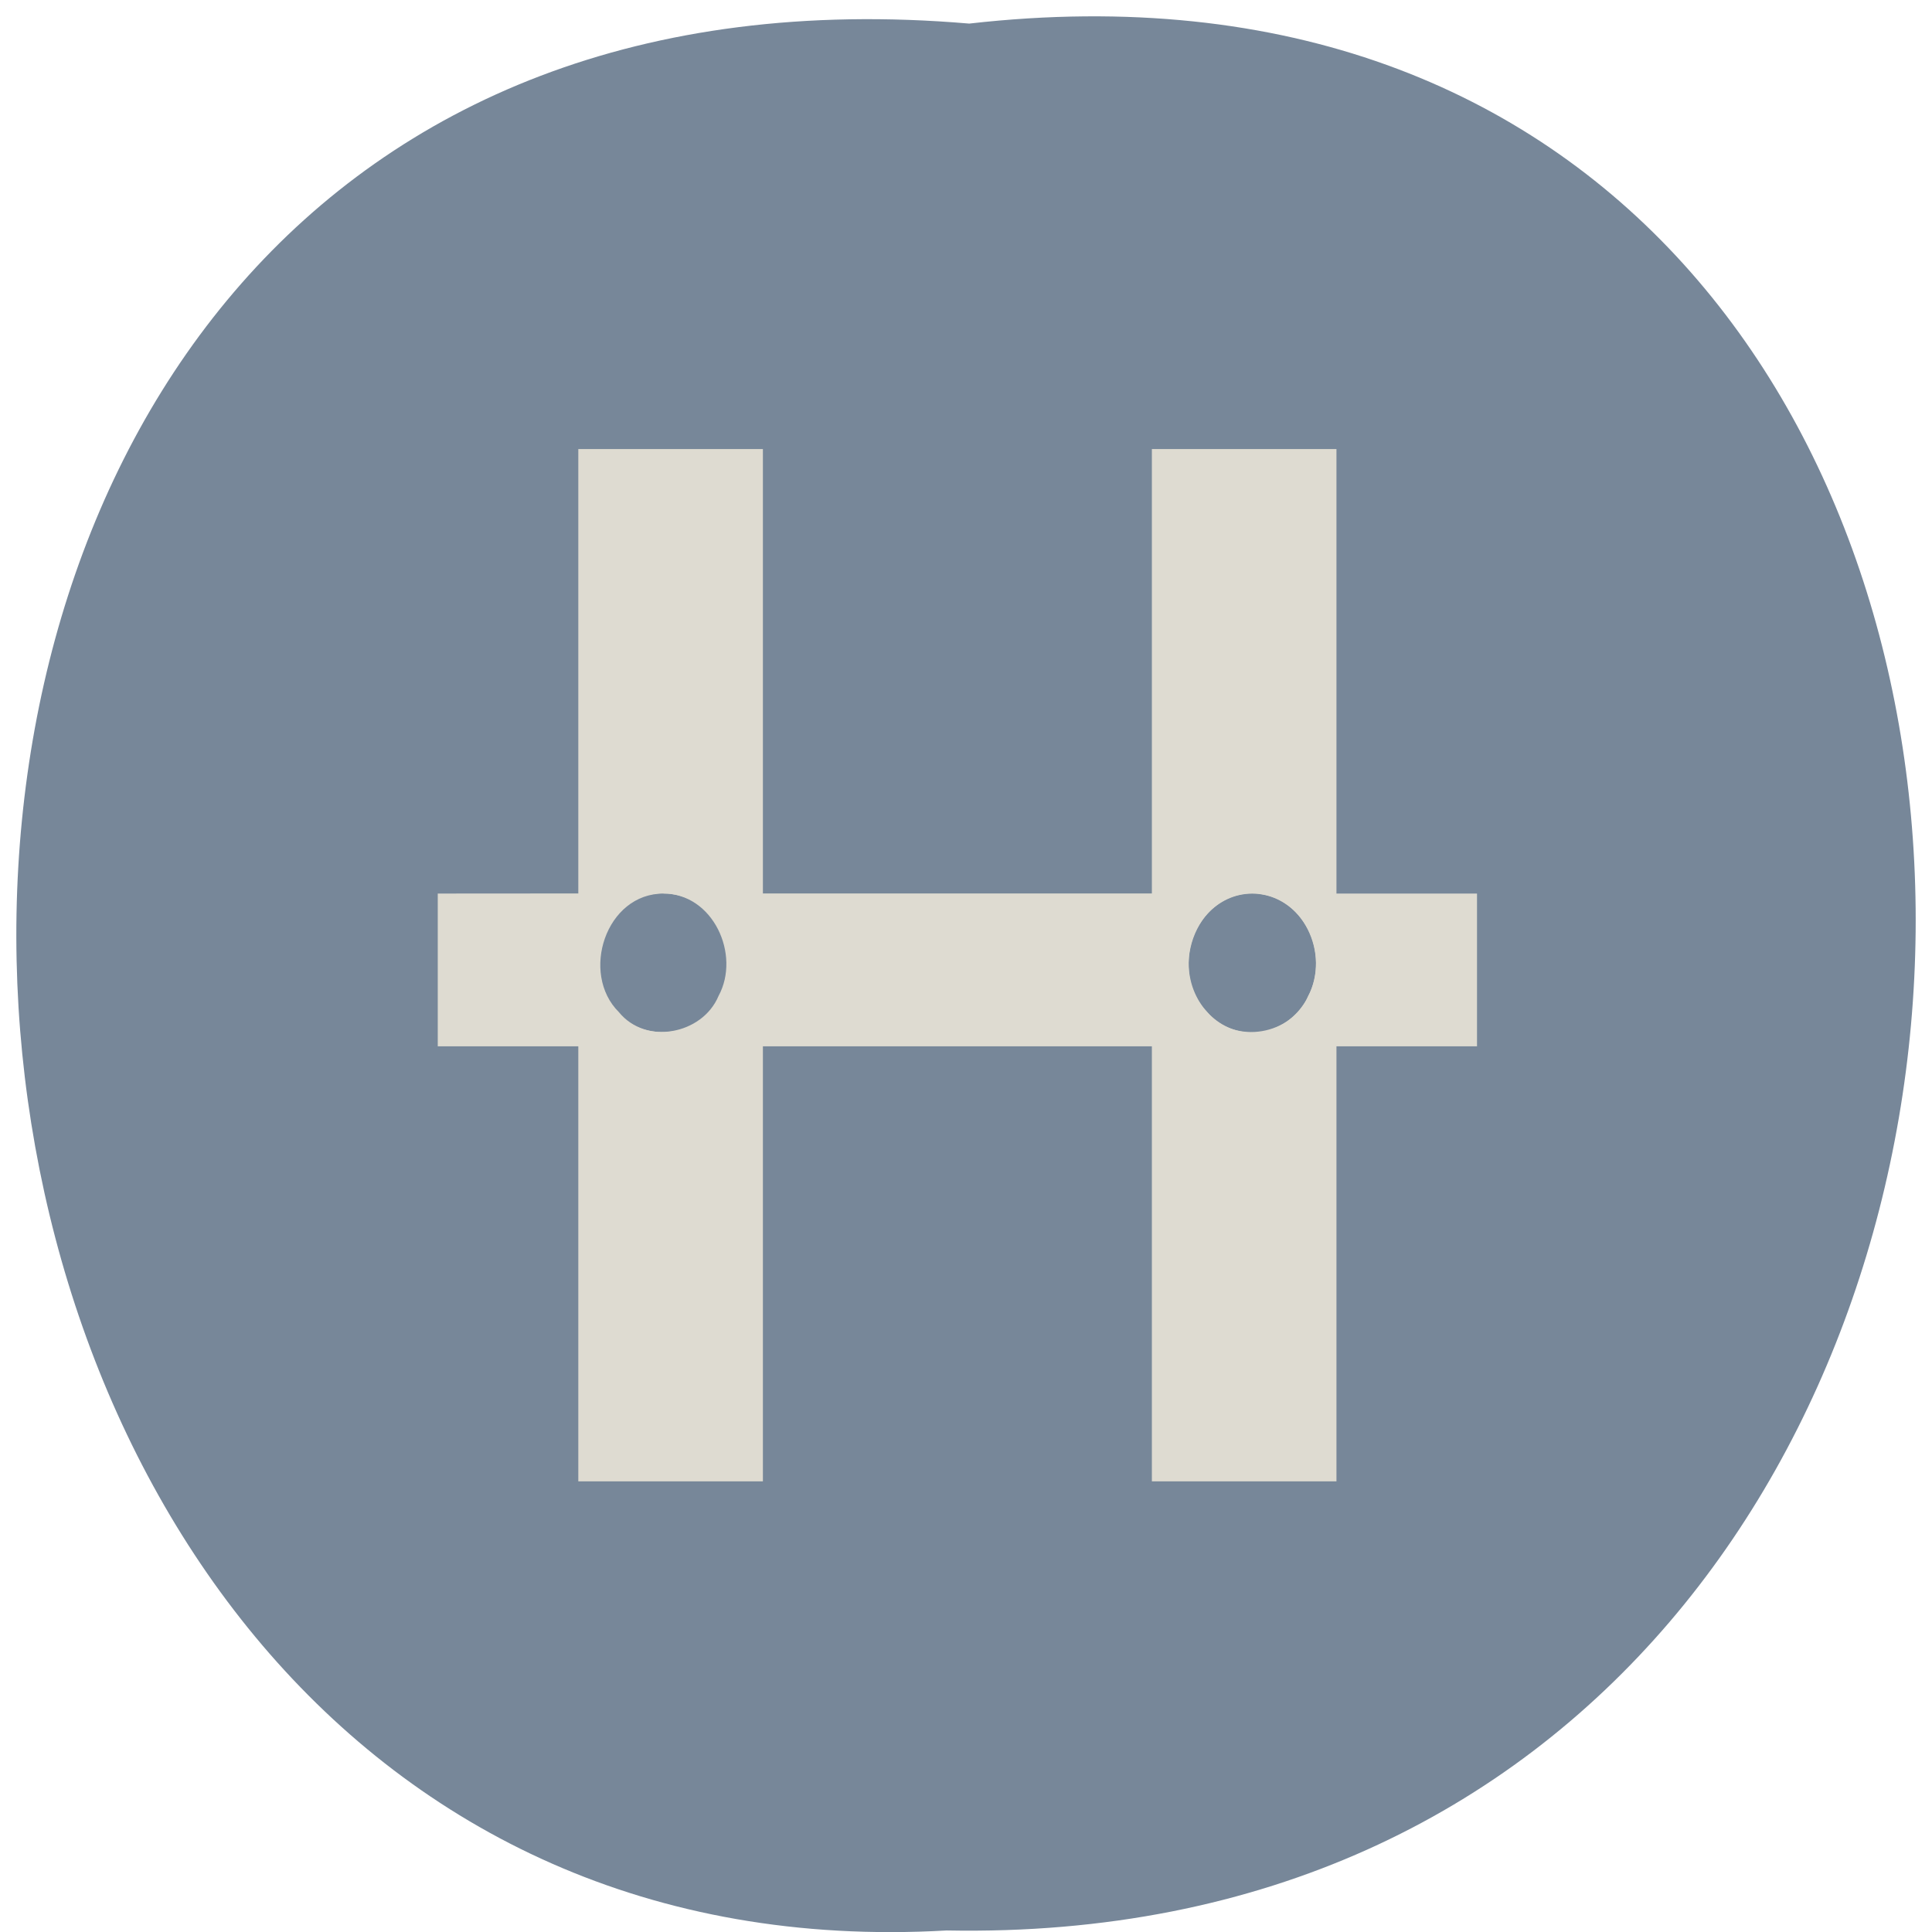 <svg xmlns="http://www.w3.org/2000/svg" viewBox="0 0 24 24"><path d="m 12.04 0.293 c 15.832 -1.801 15.613 23.992 -0.281 23.688 c -14.781 0.848 -16.12 -25.09 0.281 -23.688" fill="#778799"/><g fill="#dedbd1"><path d="m 7.184 5.578 v 12.824 h 2.293 v -12.824 m -1.23 5.523 c 0.629 -0.004 0.973 0.762 0.695 1.273 c -0.199 0.484 -0.918 0.613 -1.254 0.199 c -0.484 -0.48 -0.164 -1.477 0.559 -1.473"/><path d="m 14.309 5.578 v 12.824 h 2.293 v -12.824 m -1.047 5.523 c 0.438 0 0.793 0.387 0.793 0.863 c 0 0.477 -0.355 0.863 -0.793 0.863 c -0.434 0 -0.789 -0.387 -0.789 -0.863 c 0 -0.477 0.355 -0.863 0.789 -0.863"/><path d="m 5.438 11.1 v 1.898 h 12.91 v -1.898 h -2.793 c 0.633 -0.004 0.973 0.762 0.695 1.273 c -0.199 0.484 -0.914 0.613 -1.254 0.199 c -0.484 -0.48 -0.164 -1.477 0.559 -1.473 h -7.324 c 0.629 -0.004 0.973 0.762 0.695 1.273 c -0.203 0.484 -0.918 0.613 -1.254 0.199 c -0.484 -0.48 -0.168 -1.477 0.559 -1.473"/></g></svg>